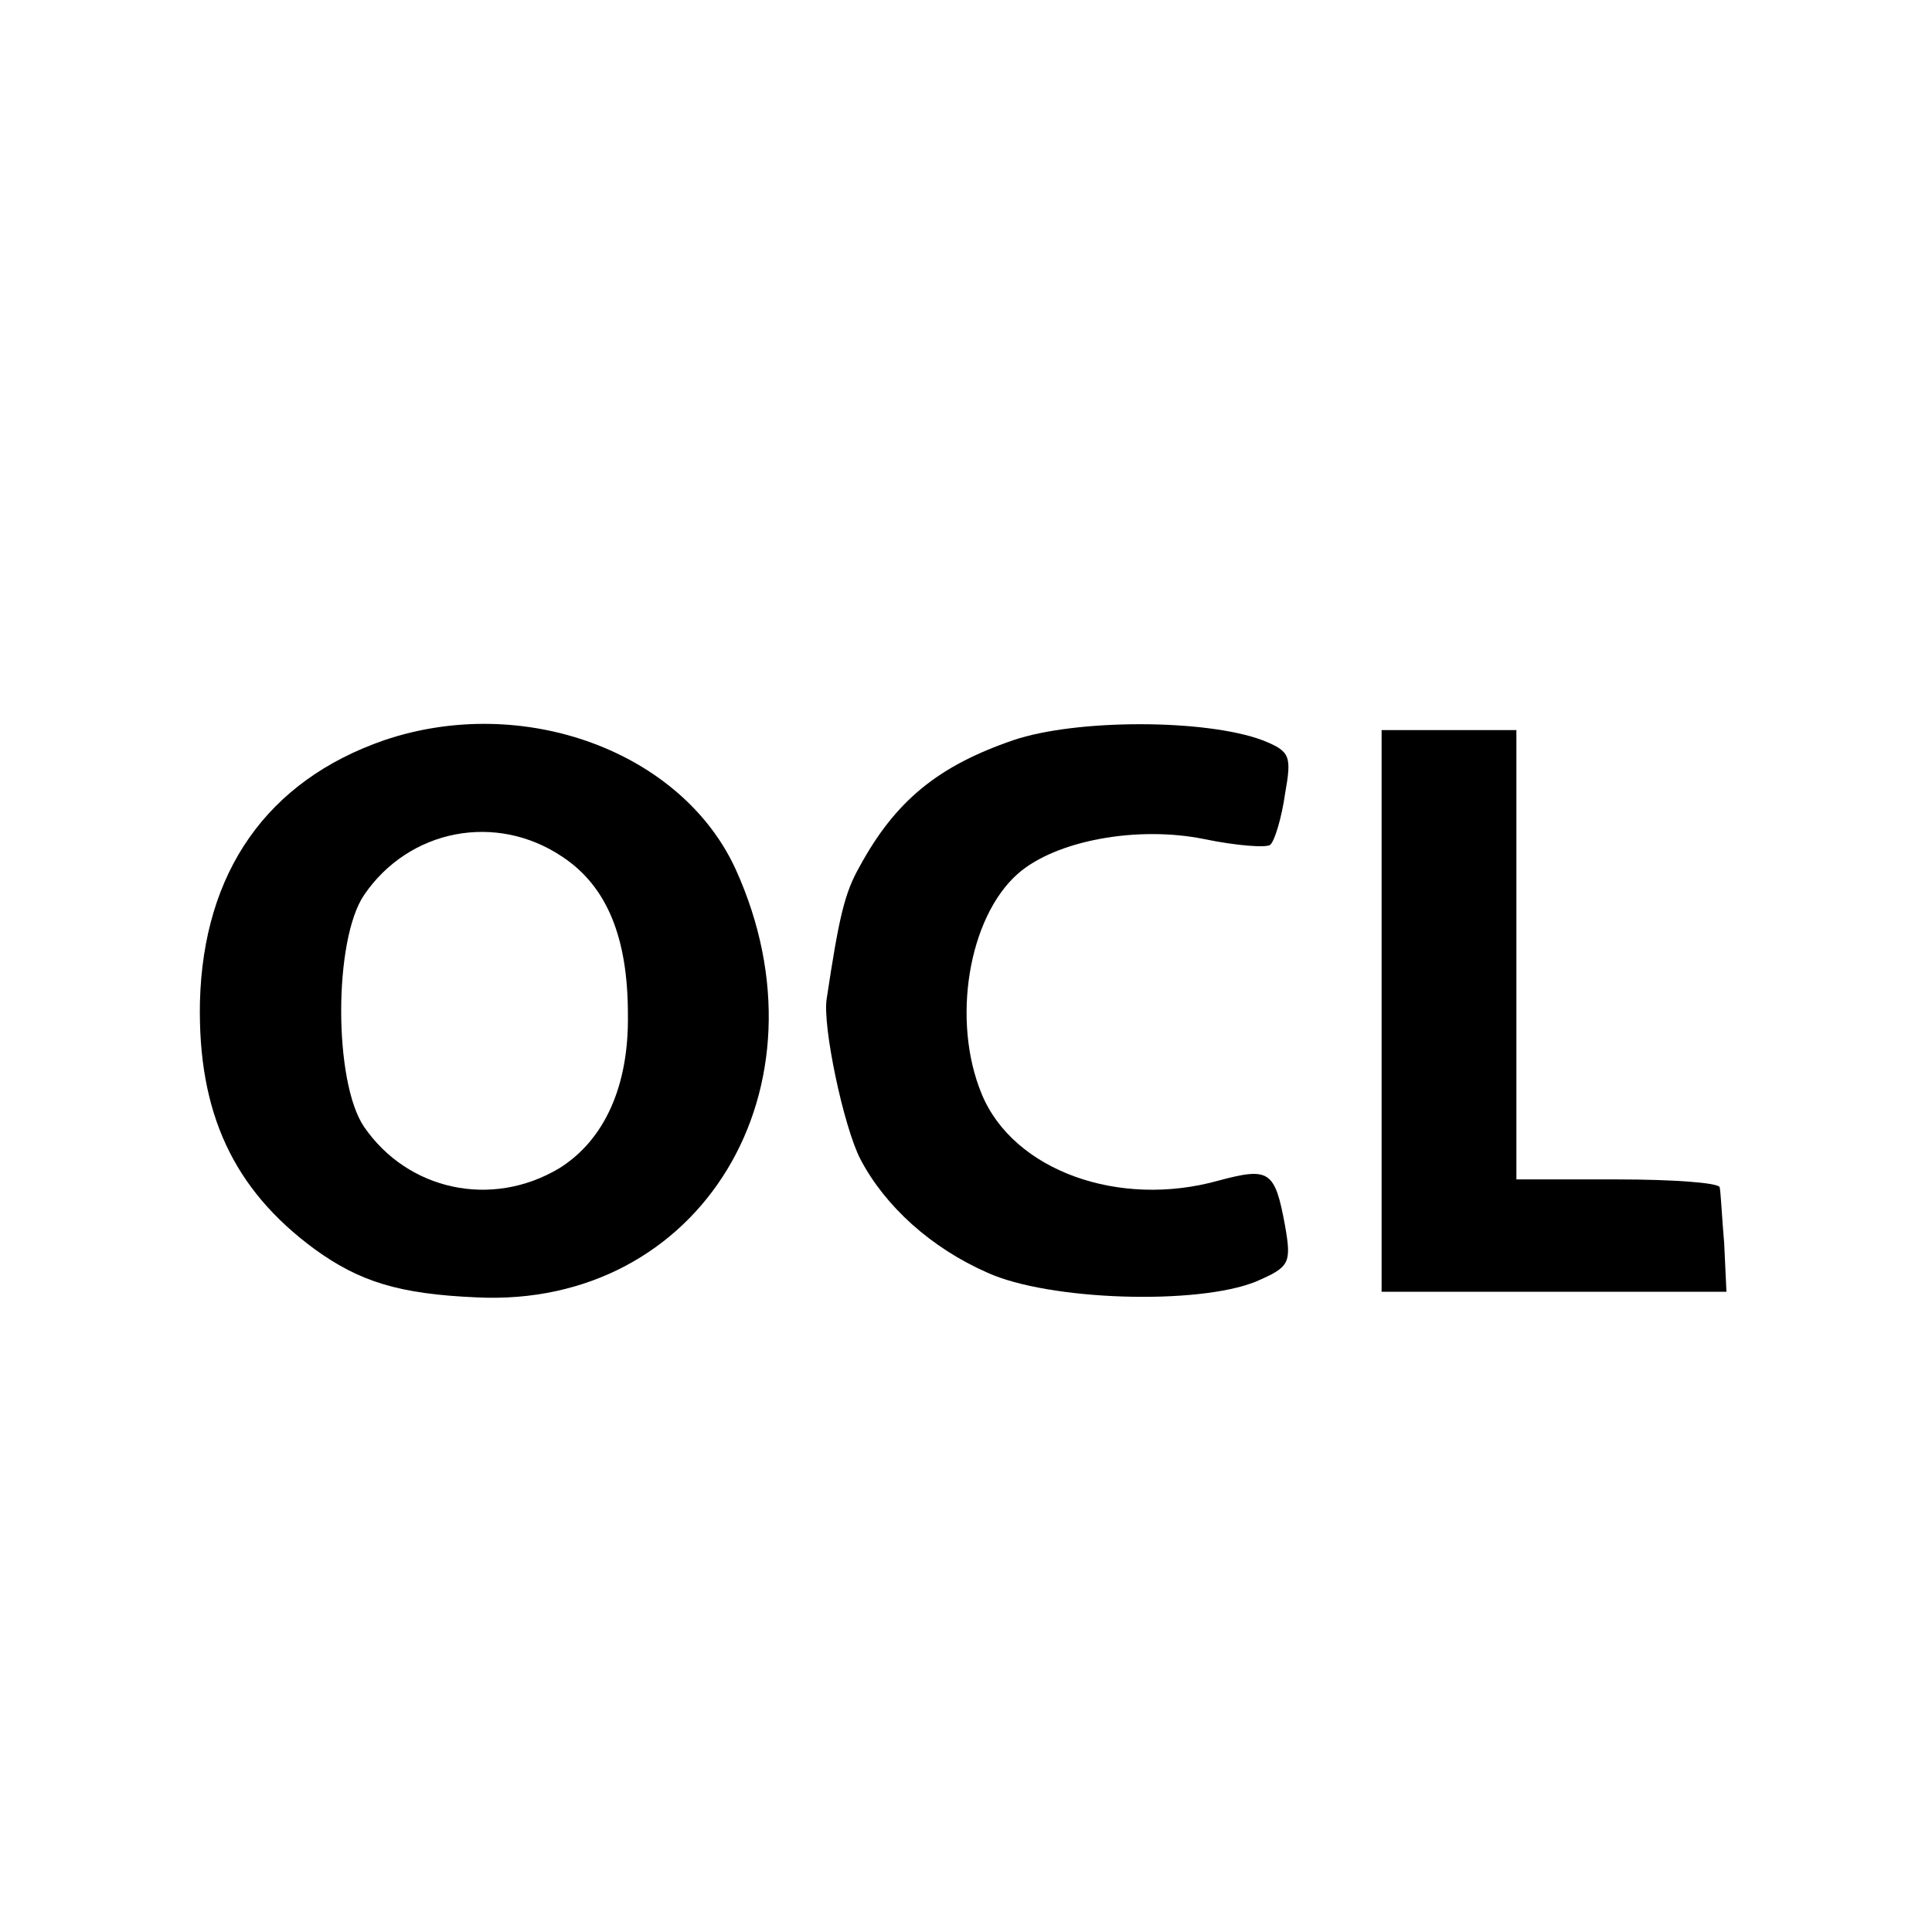 <?xml version="1.0" standalone="no"?>
<!DOCTYPE svg PUBLIC "-//W3C//DTD SVG 20010904//EN"
 "http://www.w3.org/TR/2001/REC-SVG-20010904/DTD/svg10.dtd">
<svg version="1.0" xmlns="http://www.w3.org/2000/svg"
 width="172pt" height="172pt" viewBox="0 0 172 172"
 preserveAspectRatio="xMidYMid meet">
<g transform="translate(0,172) scale(0.1,-0.1)"
fill="#000000" stroke="none">
<path d="M342 1061 c-104 -36 -161 -117 -164 -233 -2 -99 30 -167 102 -220 40
-29 75 -40 144 -43 200 -10 319 187 231 381 -48 105 -189 157 -313 115z m159
-104 c39 -26 58 -71 58 -140 1 -64 -21 -112 -61 -137 -60 -36 -135 -20 -174
37 -27 40 -27 166 0 206 40 59 118 74 177 34z"/>
<path d="M902 1061 c-67 -23 -105 -54 -137 -113 -13 -23 -18 -44 -29 -117 -4
-24 15 -114 30 -143 22 -42 63 -79 113 -101 55 -25 187 -29 239 -8 30 13 32
16 26 50 -9 49 -14 52 -59 40 -89 -25 -183 9 -211 77 -27 65 -12 157 32 196
34 30 107 43 166 31 29 -6 56 -8 59 -5 4 4 10 24 13 45 6 34 5 38 -20 48 -51
19 -166 19 -222 0z"/>
<path d="M1230 820 l0 -250 154 0 153 0 -2 43 c-2 23 -3 45 -4 50 -1 4 -41 7
-91 7 l-90 0 0 200 0 200 -60 0 -60 0 0 -250z"/>
</g>
</svg>
